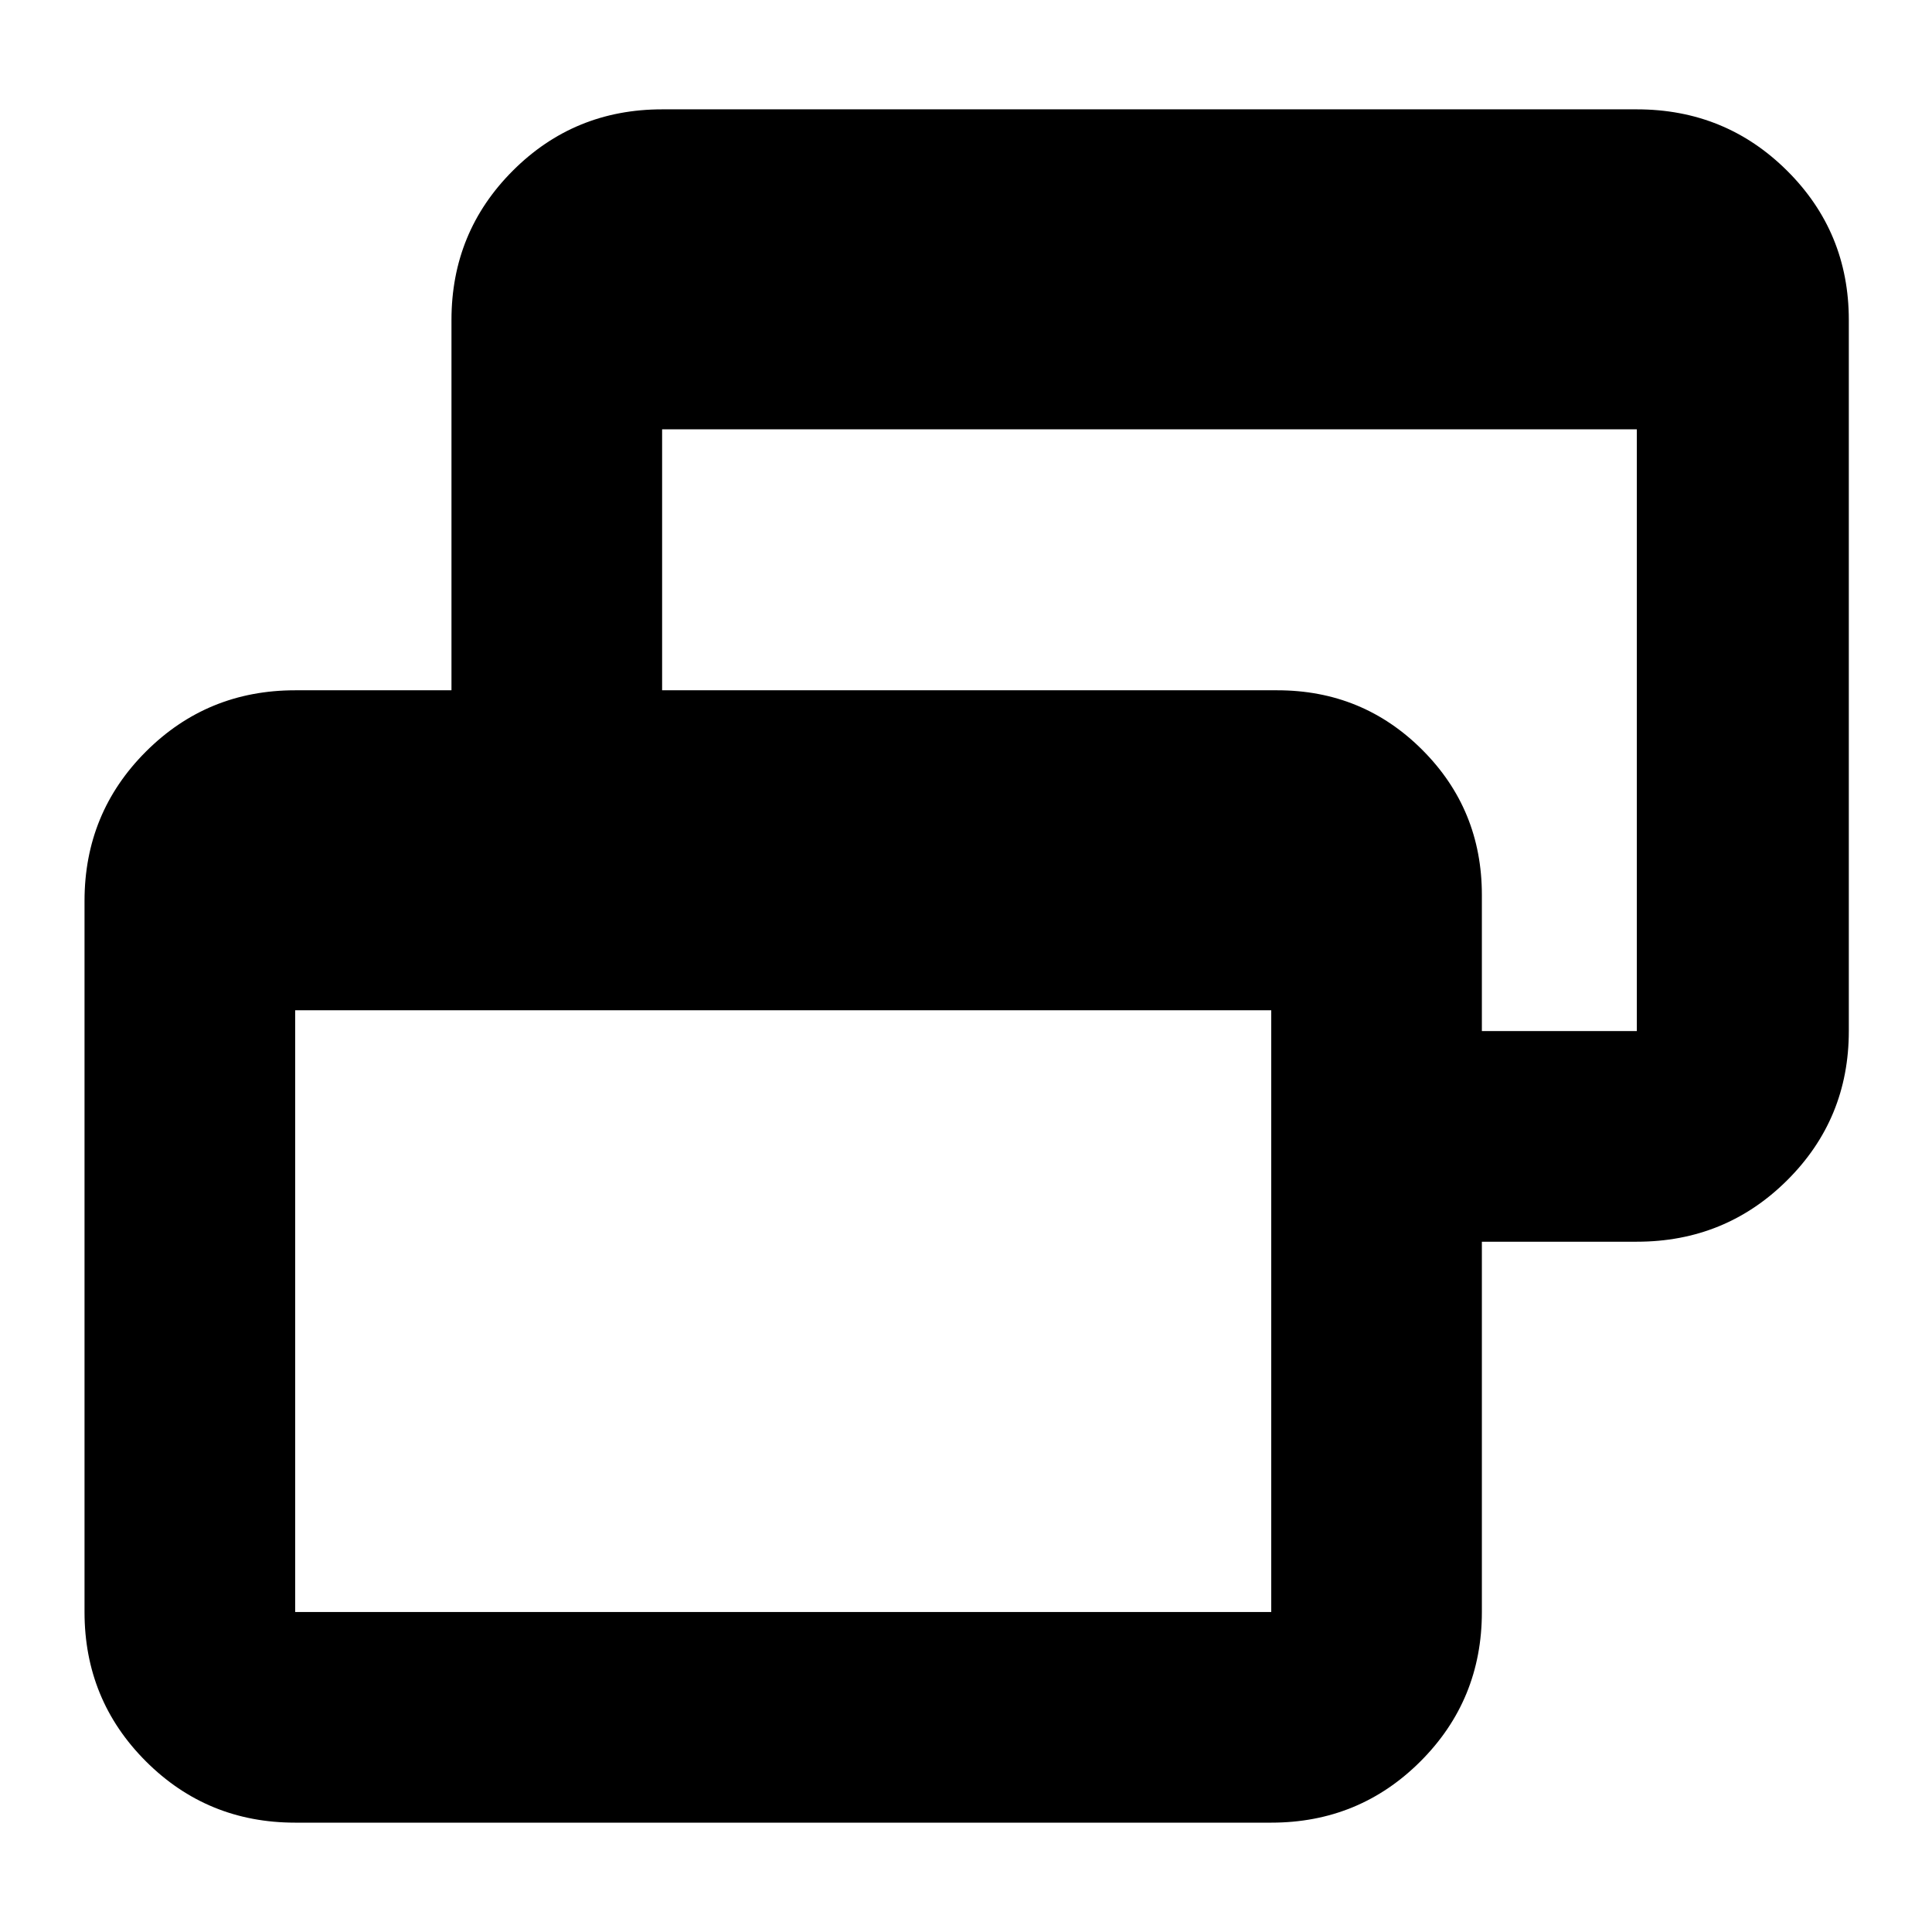 <svg xmlns="http://www.w3.org/2000/svg" height="40" viewBox="0 -960 960 960" width="40"><path d="M146.666-54.334q-43.699 0-74.183-30.483Q42-115.3 42-159v-353.334q0-43.699 30.483-74.182Q102.967-617 146.666-617h77.668v-184q0-43.7 30.483-74.183Q285.3-905.667 329-905.667h484.334q43.974 0 74.653 30.484Q918.666-844.7 918.666-801v353.334q0 43.699-30.679 74.182Q857.308-343 813.334-343h-77.001v184q0 43.7-30.483 74.183-30.483 30.483-74.183 30.483H146.666Zm0-104.666h485.001v-299.001H146.666V-159Zm589.667-288.666h77.001v-299.001H329V-617h305.667q42.454 0 72.06 29.607 29.606 29.606 29.606 72.06v67.667Z"/></svg>